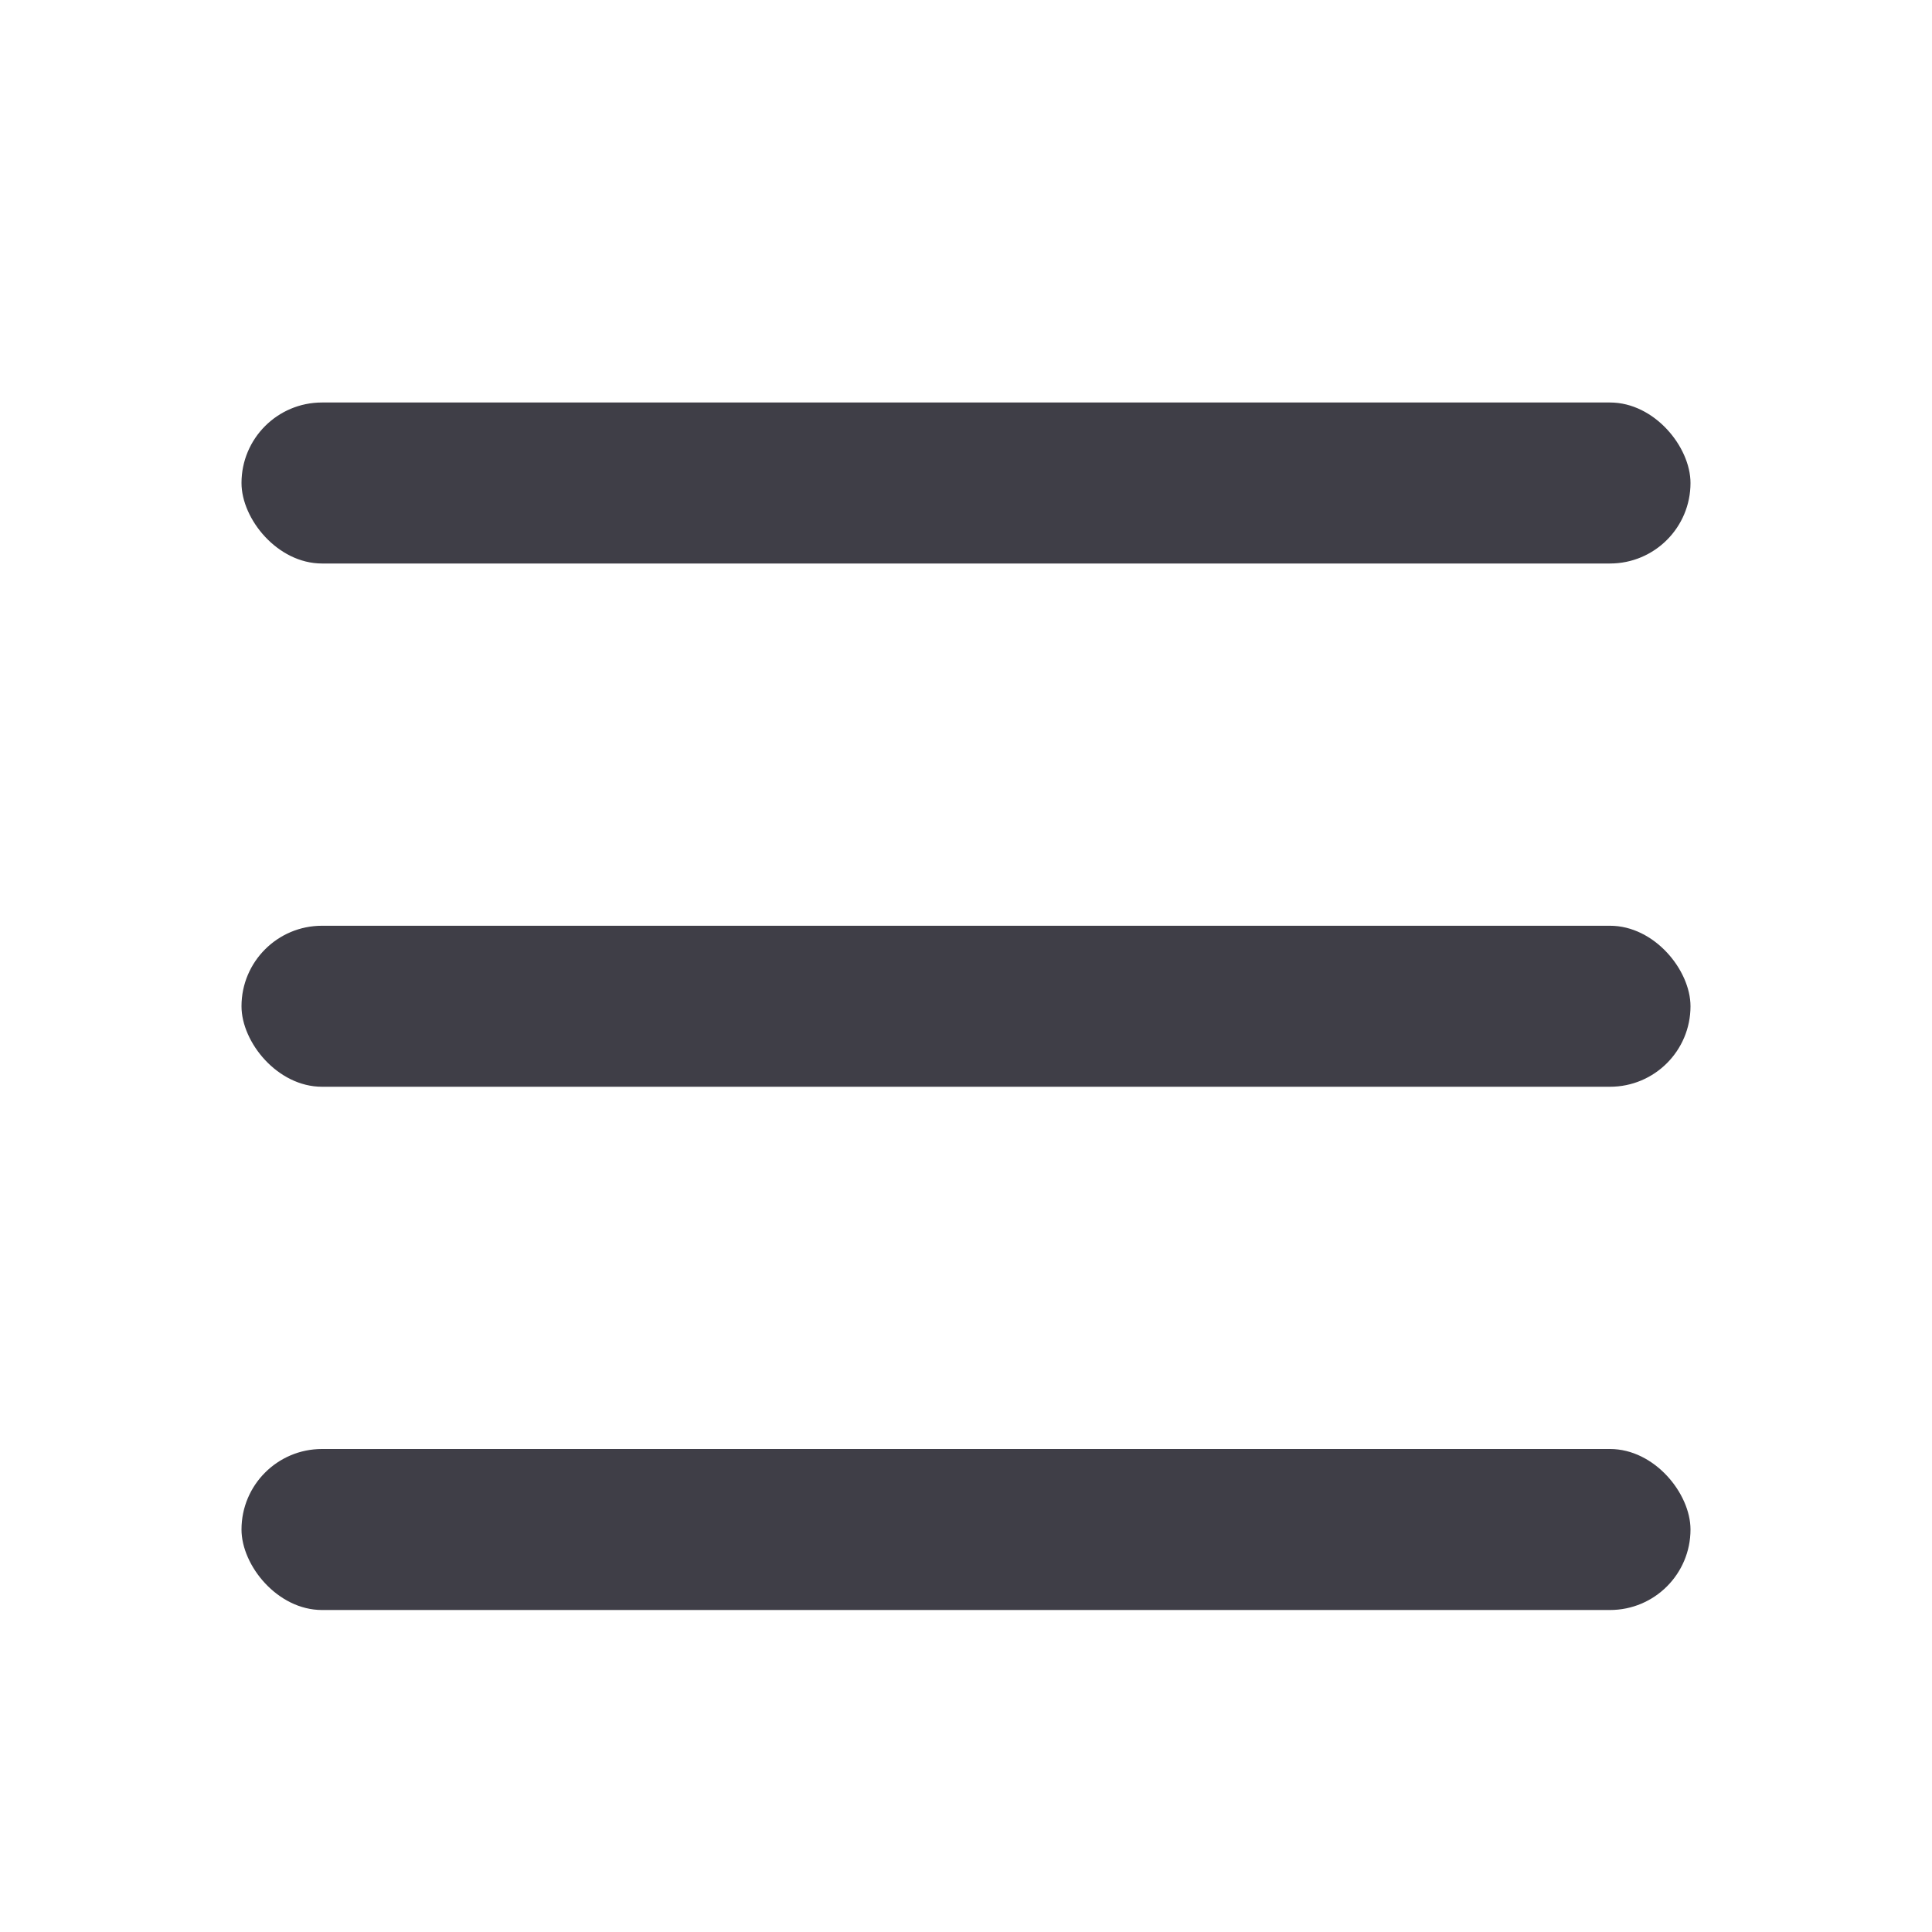 <svg width="24" height="24" viewBox="0 0 24 24" fill="none" xmlns="http://www.w3.org/2000/svg">
<rect x="3" y="5" width="18" height="2" rx="1" fill="#26252F" fill-opacity="0.88"/>
<rect x="3" y="11.5" width="18" height="2" rx="1" fill="#26252F" fill-opacity="0.88"/>
<rect x="3" y="18" width="18" height="2" rx="1" fill="#26252F" fill-opacity="0.88"/>
</svg>
